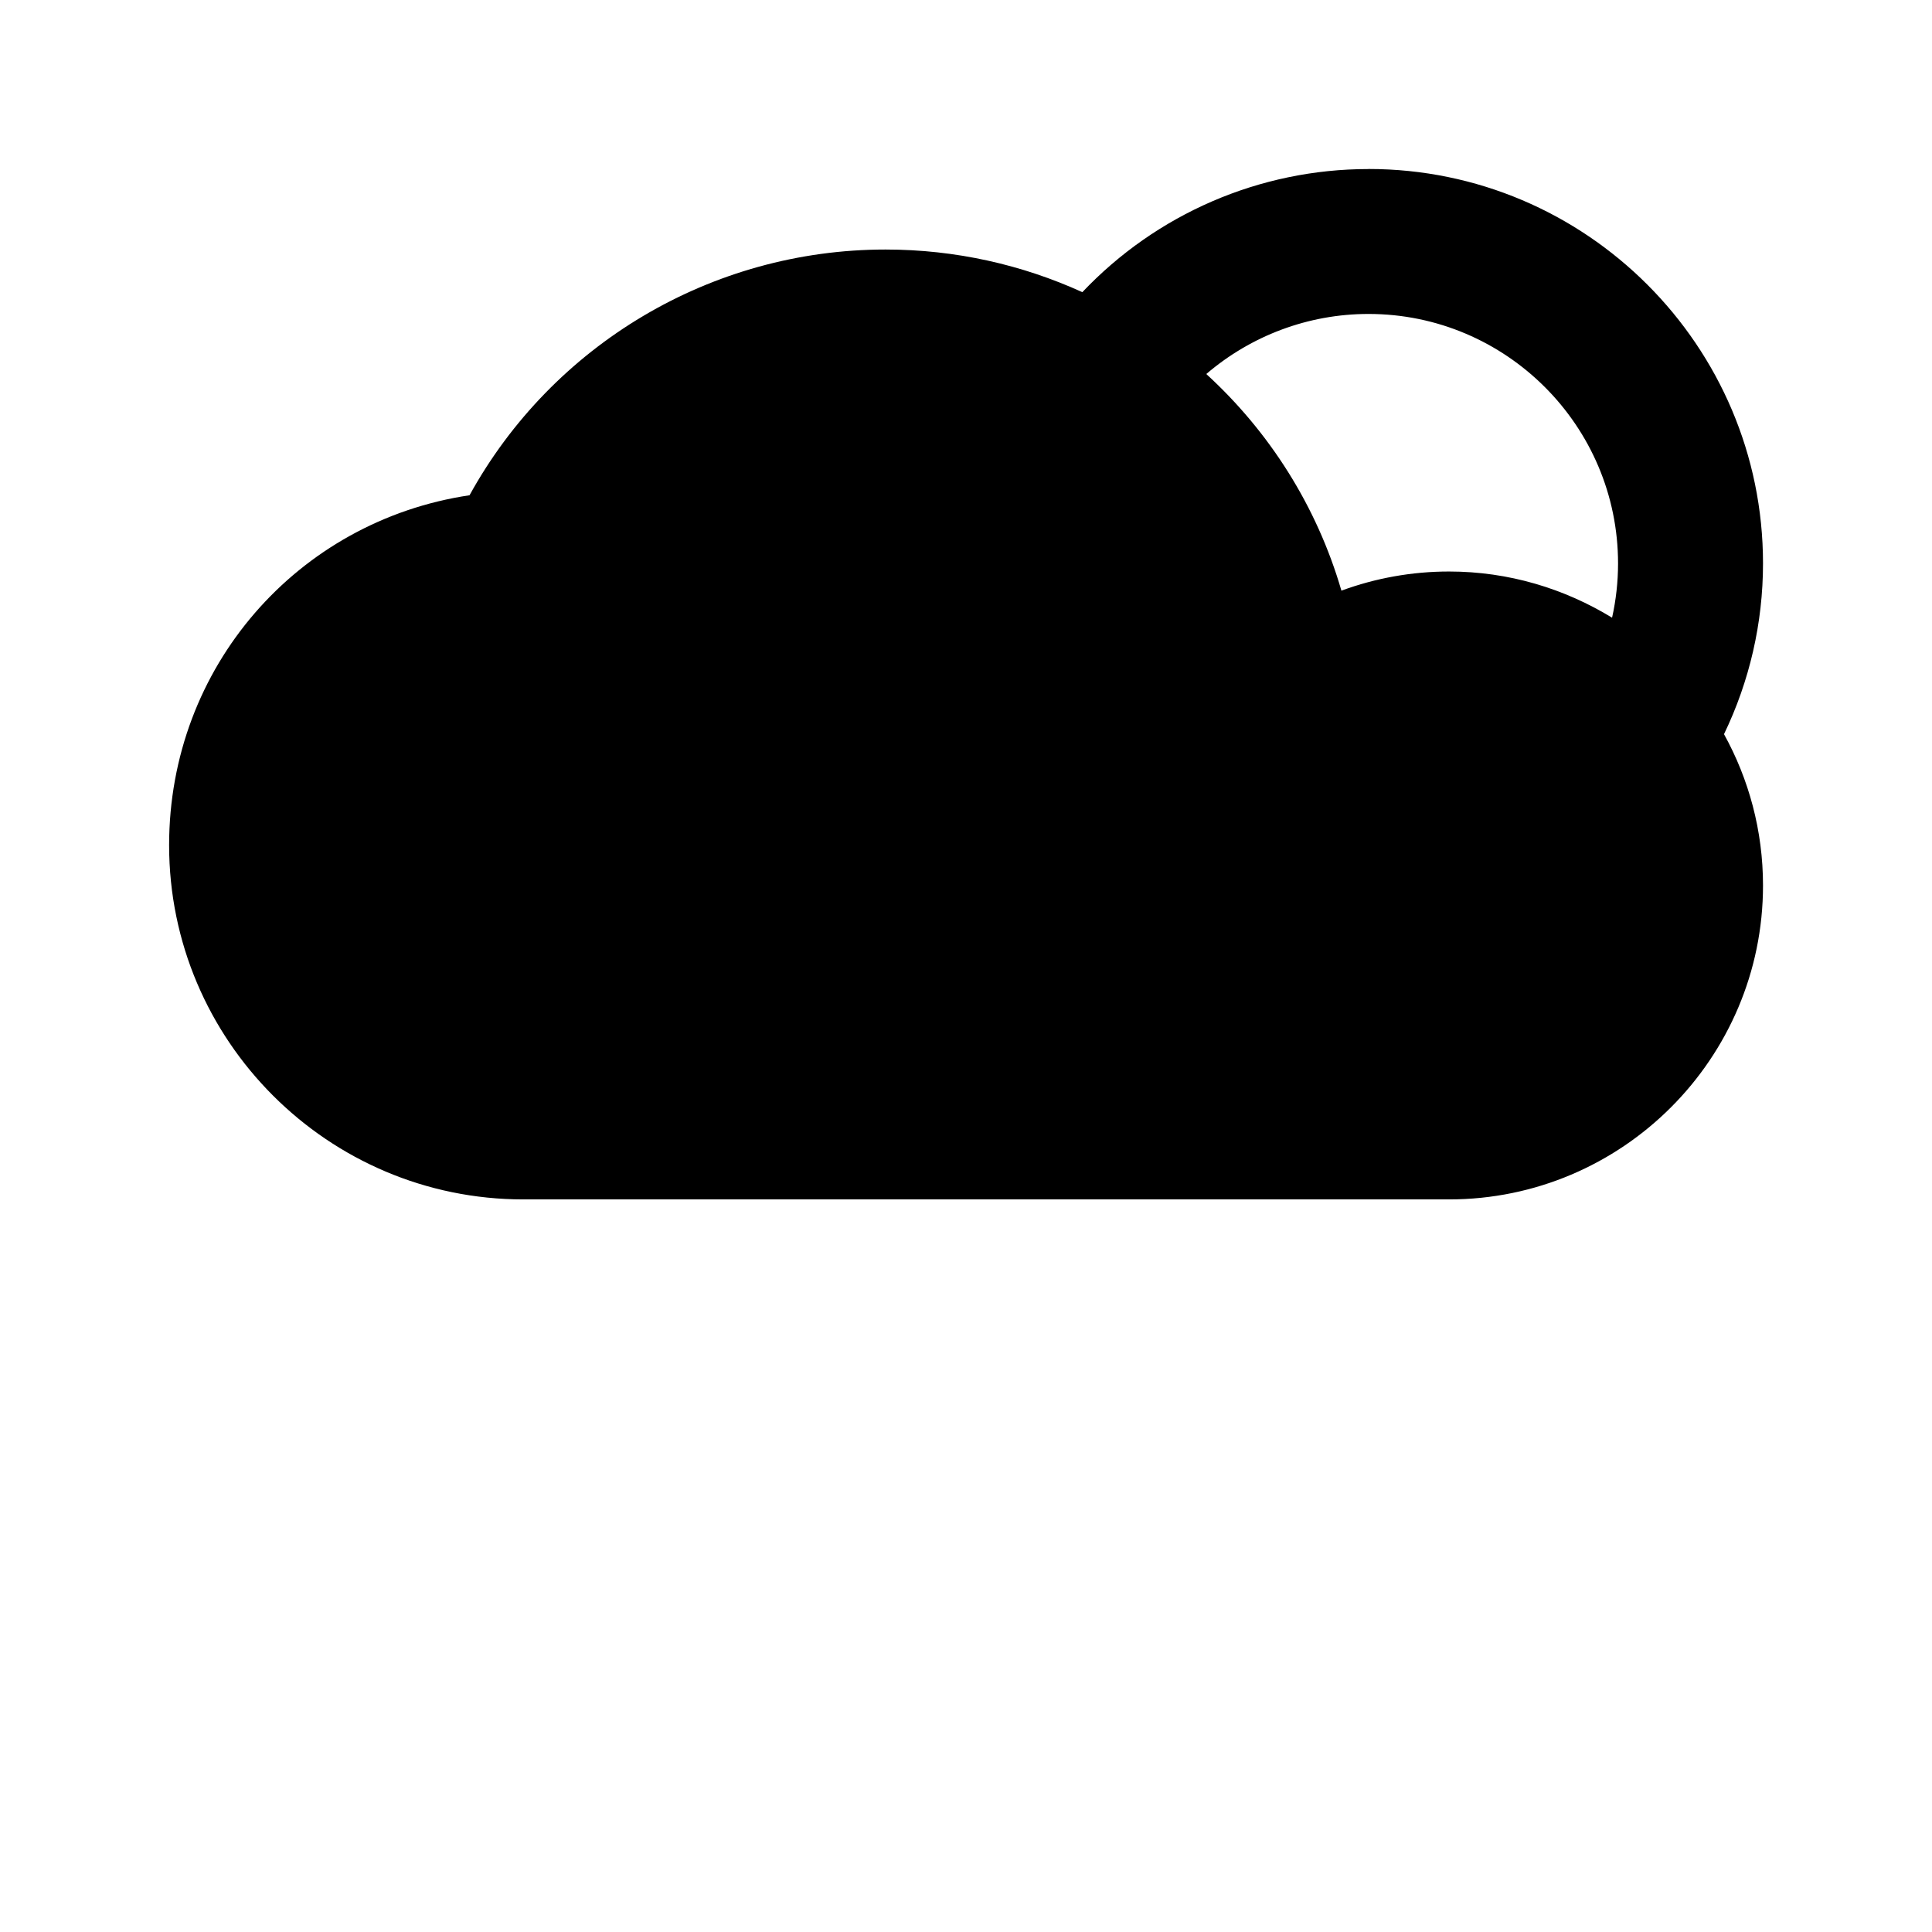 <?xml version="1.0" encoding="utf-8"?>
<!-- Generated by IcoMoon.io -->
<!DOCTYPE svg PUBLIC "-//W3C//DTD SVG 1.1//EN" "http://www.w3.org/Graphics/SVG/1.1/DTD/svg11.dtd">
<svg version="1.1" xmlns="http://www.w3.org/2000/svg" xmlns:xlink="http://www.w3.org/1999/xlink" width="32" height="32" viewBox="0 0 32 32">
<path d="M22.667 2.8c-1.812 0-3.516 0.748-4.74 2.039-0.994-0.452-2.097-0.706-3.26-0.706-2.885 0-5.516 1.576-6.89 4.070-2.844 0.424-4.976 2.841-4.976 5.796 0 3.235 2.632 5.867 5.867 5.867h15.333c2.867 0 5.2-2.333 5.2-5.2 0-0.908-0.235-1.762-0.646-2.506 0.423-0.878 0.646-1.841 0.646-2.828 0-3.603-2.931-6.533-6.533-6.533zM22.218 9.783c-0.408-1.402-1.195-2.634-2.238-3.588 0.74-0.634 1.688-0.995 2.687-0.995 2.279 0 4.133 1.854 4.133 4.133 0 0.305-0.034 0.606-0.099 0.898-0.789-0.482-1.711-0.765-2.701-0.765-0.614 0-1.216 0.109-1.782 0.317z"></path>
</svg>
